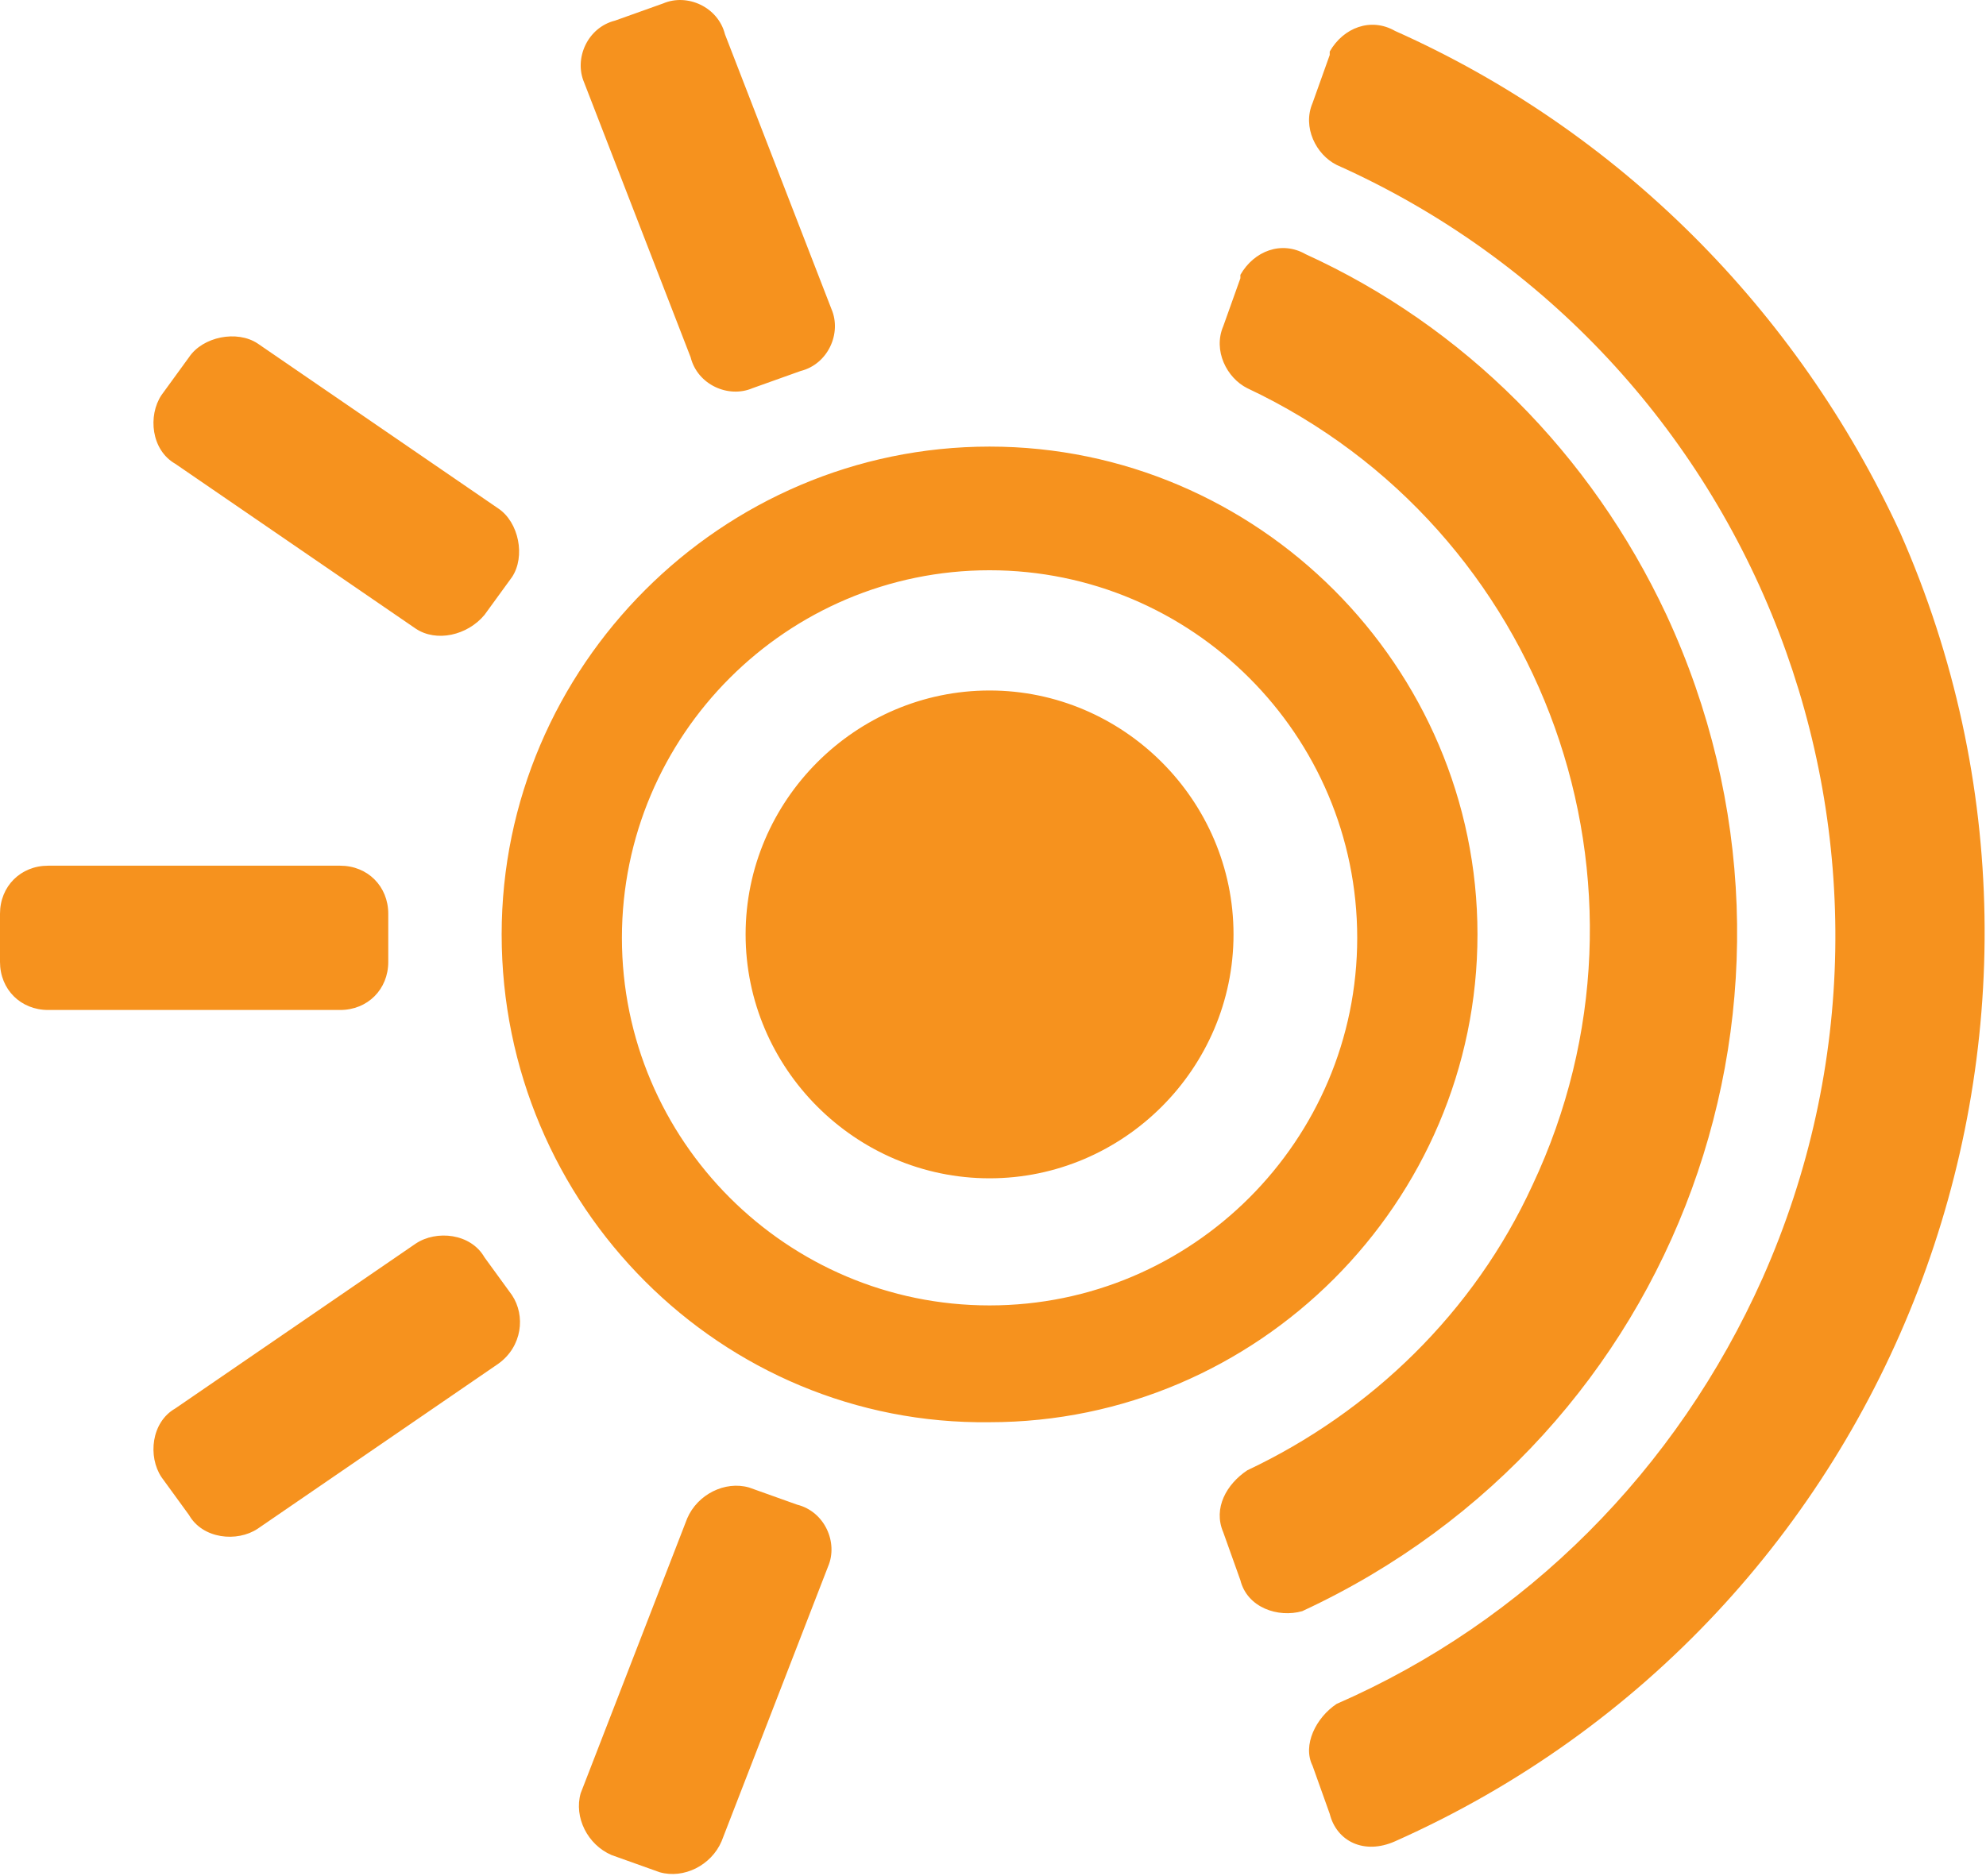 <?xml version="1.0" encoding="utf-8"?>
<!-- Generator: Adobe Illustrator 25.2.0, SVG Export Plug-In . SVG Version: 6.00 Build 0)  -->
<svg version="1.1" id="Layer_1" xmlns="http://www.w3.org/2000/svg" xmlns:xlink="http://www.w3.org/1999/xlink" x="0px" y="0px"
	 viewBox="0 0 57.8 54.6" style="enable-background:new 0 0 57.8 54.6;" xml:space="preserve">
<style type="text/css">
	.st0{fill:#F6921E;}
</style>
<g>
	<g>
		<path class="st0" d="M17.9,0.6l1.4-0.5C20-0.2,20.9,0.2,21.1,1l3.1,8c0.3,0.7-0.1,1.6-0.9,1.8l-1.4,0.5c-0.7,0.3-1.6-0.1-1.8-0.9
			l-3.1-8C16.7,1.7,17.1,0.8,17.9,0.6z M4.7,11.5l0.8-1.1c0.4-0.6,1.4-0.8,2-0.4l7,4.8c0.6,0.4,0.8,1.4,0.4,2l-0.8,1.1
			c-0.5,0.6-1.4,0.8-2,0.4l-7-4.8C4.4,13.1,4.3,12.1,4.7,11.5z M1.4,29.4C0.6,29.4,0,28.8,0,28v-1.4c0-0.8,0.6-1.4,1.4-1.4h8.5
			c0.8,0,1.4,0.6,1.4,1.4V28c0,0.8-0.6,1.4-1.4,1.4H1.4z M14.5,39.7l-7,4.8c-0.6,0.4-1.6,0.3-2-0.4L4.7,43c-0.4-0.6-0.3-1.6,0.4-2
			l7-4.8c0.6-0.4,1.6-0.3,2,0.4l0.8,1.1C15.3,38.3,15.2,39.2,14.5,39.7z M24.1,45.6l-3.1,8c-0.3,0.7-1.1,1.1-1.8,0.9L17.8,54
			c-0.7-0.3-1.1-1.1-0.9-1.8l3.1-8c0.3-0.7,1.1-1.1,1.8-0.9l1.4,0.5C24,44,24.4,44.9,24.1,45.6z M14.6,27.2C14.6,19.4,21,13,28.8,13
			S43,19.4,43,27.2s-6.4,14.2-14.2,14.2C21,41.5,14.6,35.1,14.6,27.2z M37.9,46.9c-0.7,0.2-1.6-0.1-1.8-0.9l-0.5-1.4
			c-0.3-0.7,0.1-1.4,0.7-1.8c3.6-1.7,6.6-4.6,8.3-8.3c4.1-8.7,0.4-19.1-8.3-23.2c-0.6-0.3-1-1.1-0.7-1.8l0.5-1.4V8
			c0.4-0.7,1.2-1,1.9-0.6c4.6,2.1,8.3,5.8,10.5,10.5C53.6,28.9,48.9,41.8,37.9,46.9C38,46.9,37.9,46.9,37.9,46.9z M40.6,53.6
			C40.5,53.7,40.5,53.7,40.6,53.6c-0.9,0.4-1.7,0-1.9-0.8l-0.5-1.4c-0.3-0.6,0.1-1.4,0.7-1.8c5.5-2.4,9.9-6.8,12.4-12.4
			c5.5-12.4-0.1-26.9-12.4-32.4c-0.6-0.3-1-1.1-0.7-1.8l0.5-1.4c0-0.1,0-0.1,0-0.1c0.4-0.7,1.2-1,1.9-0.6C47.1,3.8,52.3,9,55.3,15.5
			C61.7,30,55.2,47.1,40.6,53.6z M28.8,16.6c-5.9,0-10.7,4.8-10.7,10.7S22.9,38,28.8,38s10.7-4.8,10.7-10.7S34.7,16.6,28.8,16.6z
			 M28.8,34.3c-3.9,0-7.1-3.2-7.1-7.1s3.2-7.1,7.1-7.1s7.1,3.2,7.1,7.1S32.7,34.3,28.8,34.3z"/>
	</g>
</g>
</svg>
